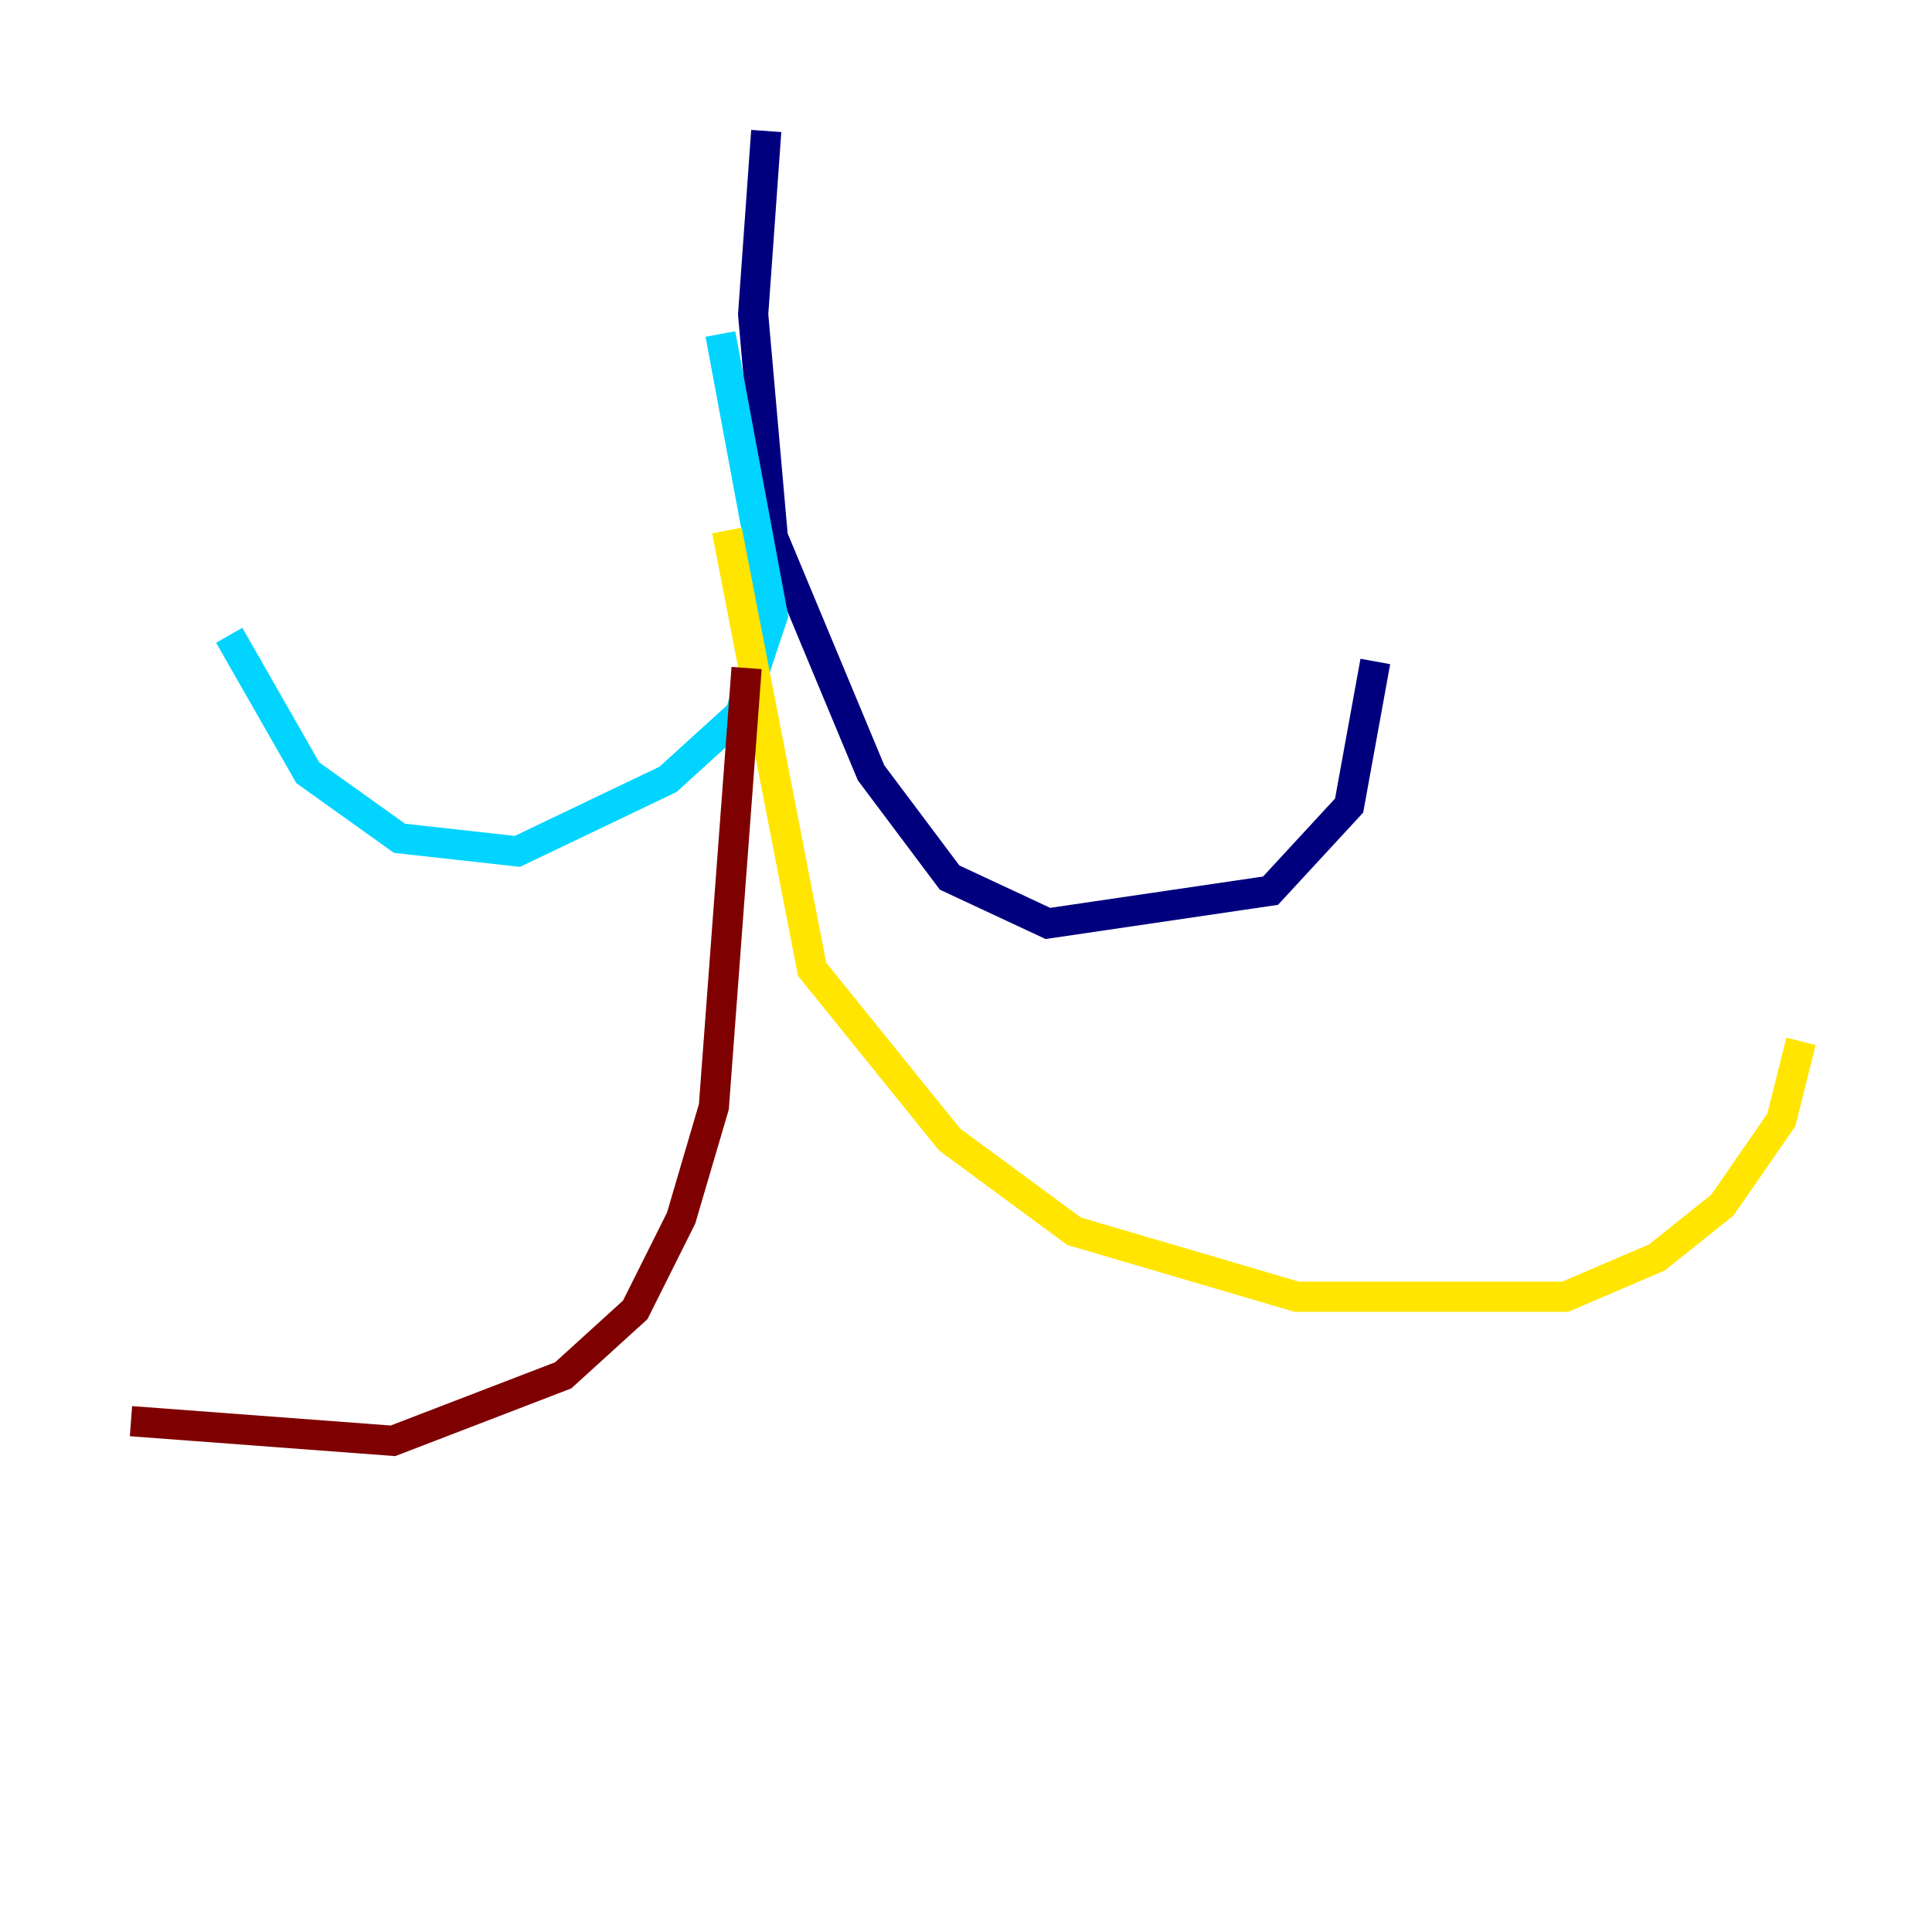 <?xml version="1.0" encoding="utf-8" ?>
<svg baseProfile="tiny" height="128" version="1.2" viewBox="0,0,128,128" width="128" xmlns="http://www.w3.org/2000/svg" xmlns:ev="http://www.w3.org/2001/xml-events" xmlns:xlink="http://www.w3.org/1999/xlink"><defs /><polyline fill="none" points="50.766,8.678 49.898,20.827 51.2,35.58 57.709,51.2 62.915,58.142 69.424,61.18 84.176,59.01 89.383,53.37 91.119,43.824" stroke="#00007f" stroke-width="2" /><polyline fill="none" points="47.729,22.129 51.2,40.786 49.031,47.295 44.258,51.634 34.278,56.407 26.468,55.539 20.393,51.2 15.186,42.088" stroke="#00d4ff" stroke-width="2" /><polyline fill="none" points="48.163,35.146 53.803,64.217 62.915,75.498 71.159,81.573 85.912,85.912 103.702,85.912 109.776,83.308 114.115,79.837 118.02,74.197 119.322,68.99" stroke="#ffe500" stroke-width="2" /><polyline fill="none" points="49.464,44.258 47.295,73.329 45.125,80.705 42.088,86.78 37.315,91.119 26.034,95.458 8.678,94.156" stroke="#7f0000" stroke-width="2" /></svg>